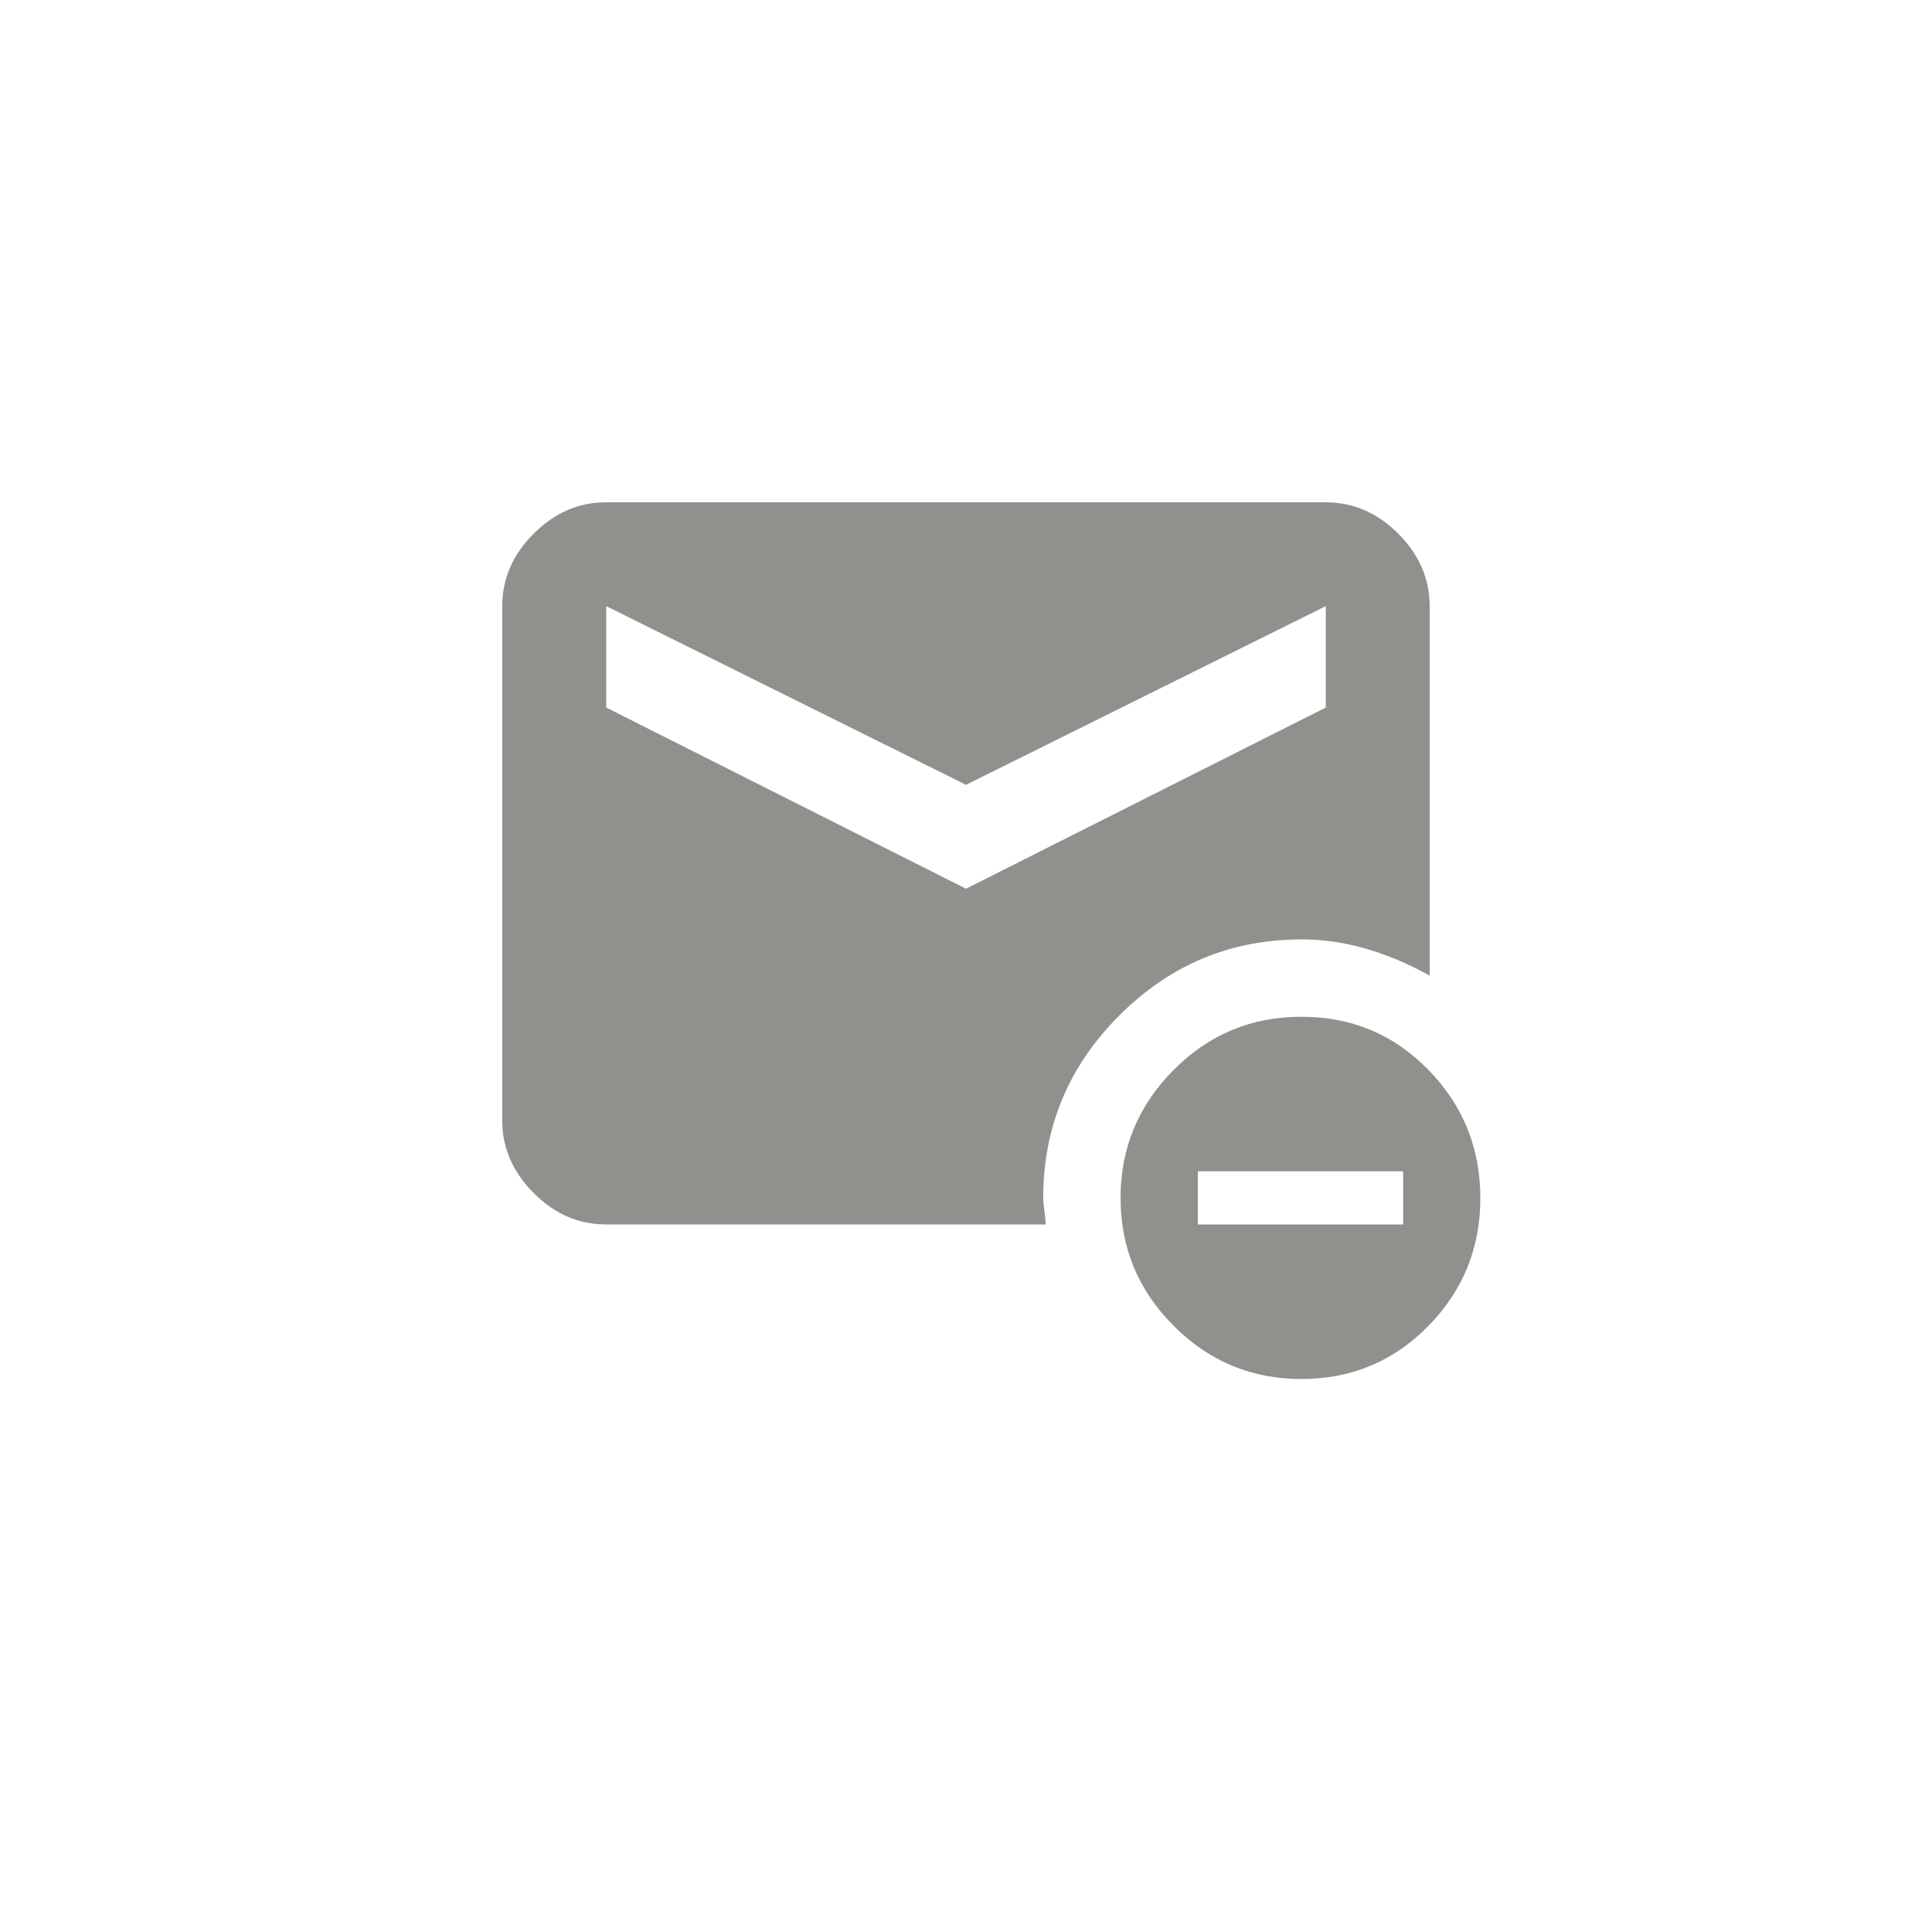 <!-- Generated by IcoMoon.io -->
<svg version="1.1" xmlns="http://www.w3.org/2000/svg" width="40" height="40" viewBox="0 0 40 40">
<title>mt-unsubscribe</title>
<path fill="#91908d" d="M20 18.4l7.449-3.751v-2.1l-7.449 3.7-7.449-3.7v2.1zM21.649 25.351h-9.1q-0.851 0-1.5-0.651t-0.651-1.5v-10.651q0-0.849 0.651-1.5t1.5-0.649h14.9q0.851 0 1.5 0.649t0.651 1.5v7.651q-1.351-0.751-2.651-0.751-2.2 0-3.775 1.575t-1.575 3.775q0 0.1 0.025 0.275t0.025 0.275zM29.051 25.351v-1.1h-4.251v1.1h4.251zM26.949 21.051q1.551 0 2.625 1.1t1.075 2.651-1.075 2.649-2.625 1.1-2.649-1.1-1.1-2.649 1.1-2.651 2.649-1.1z"></path>
</svg>

